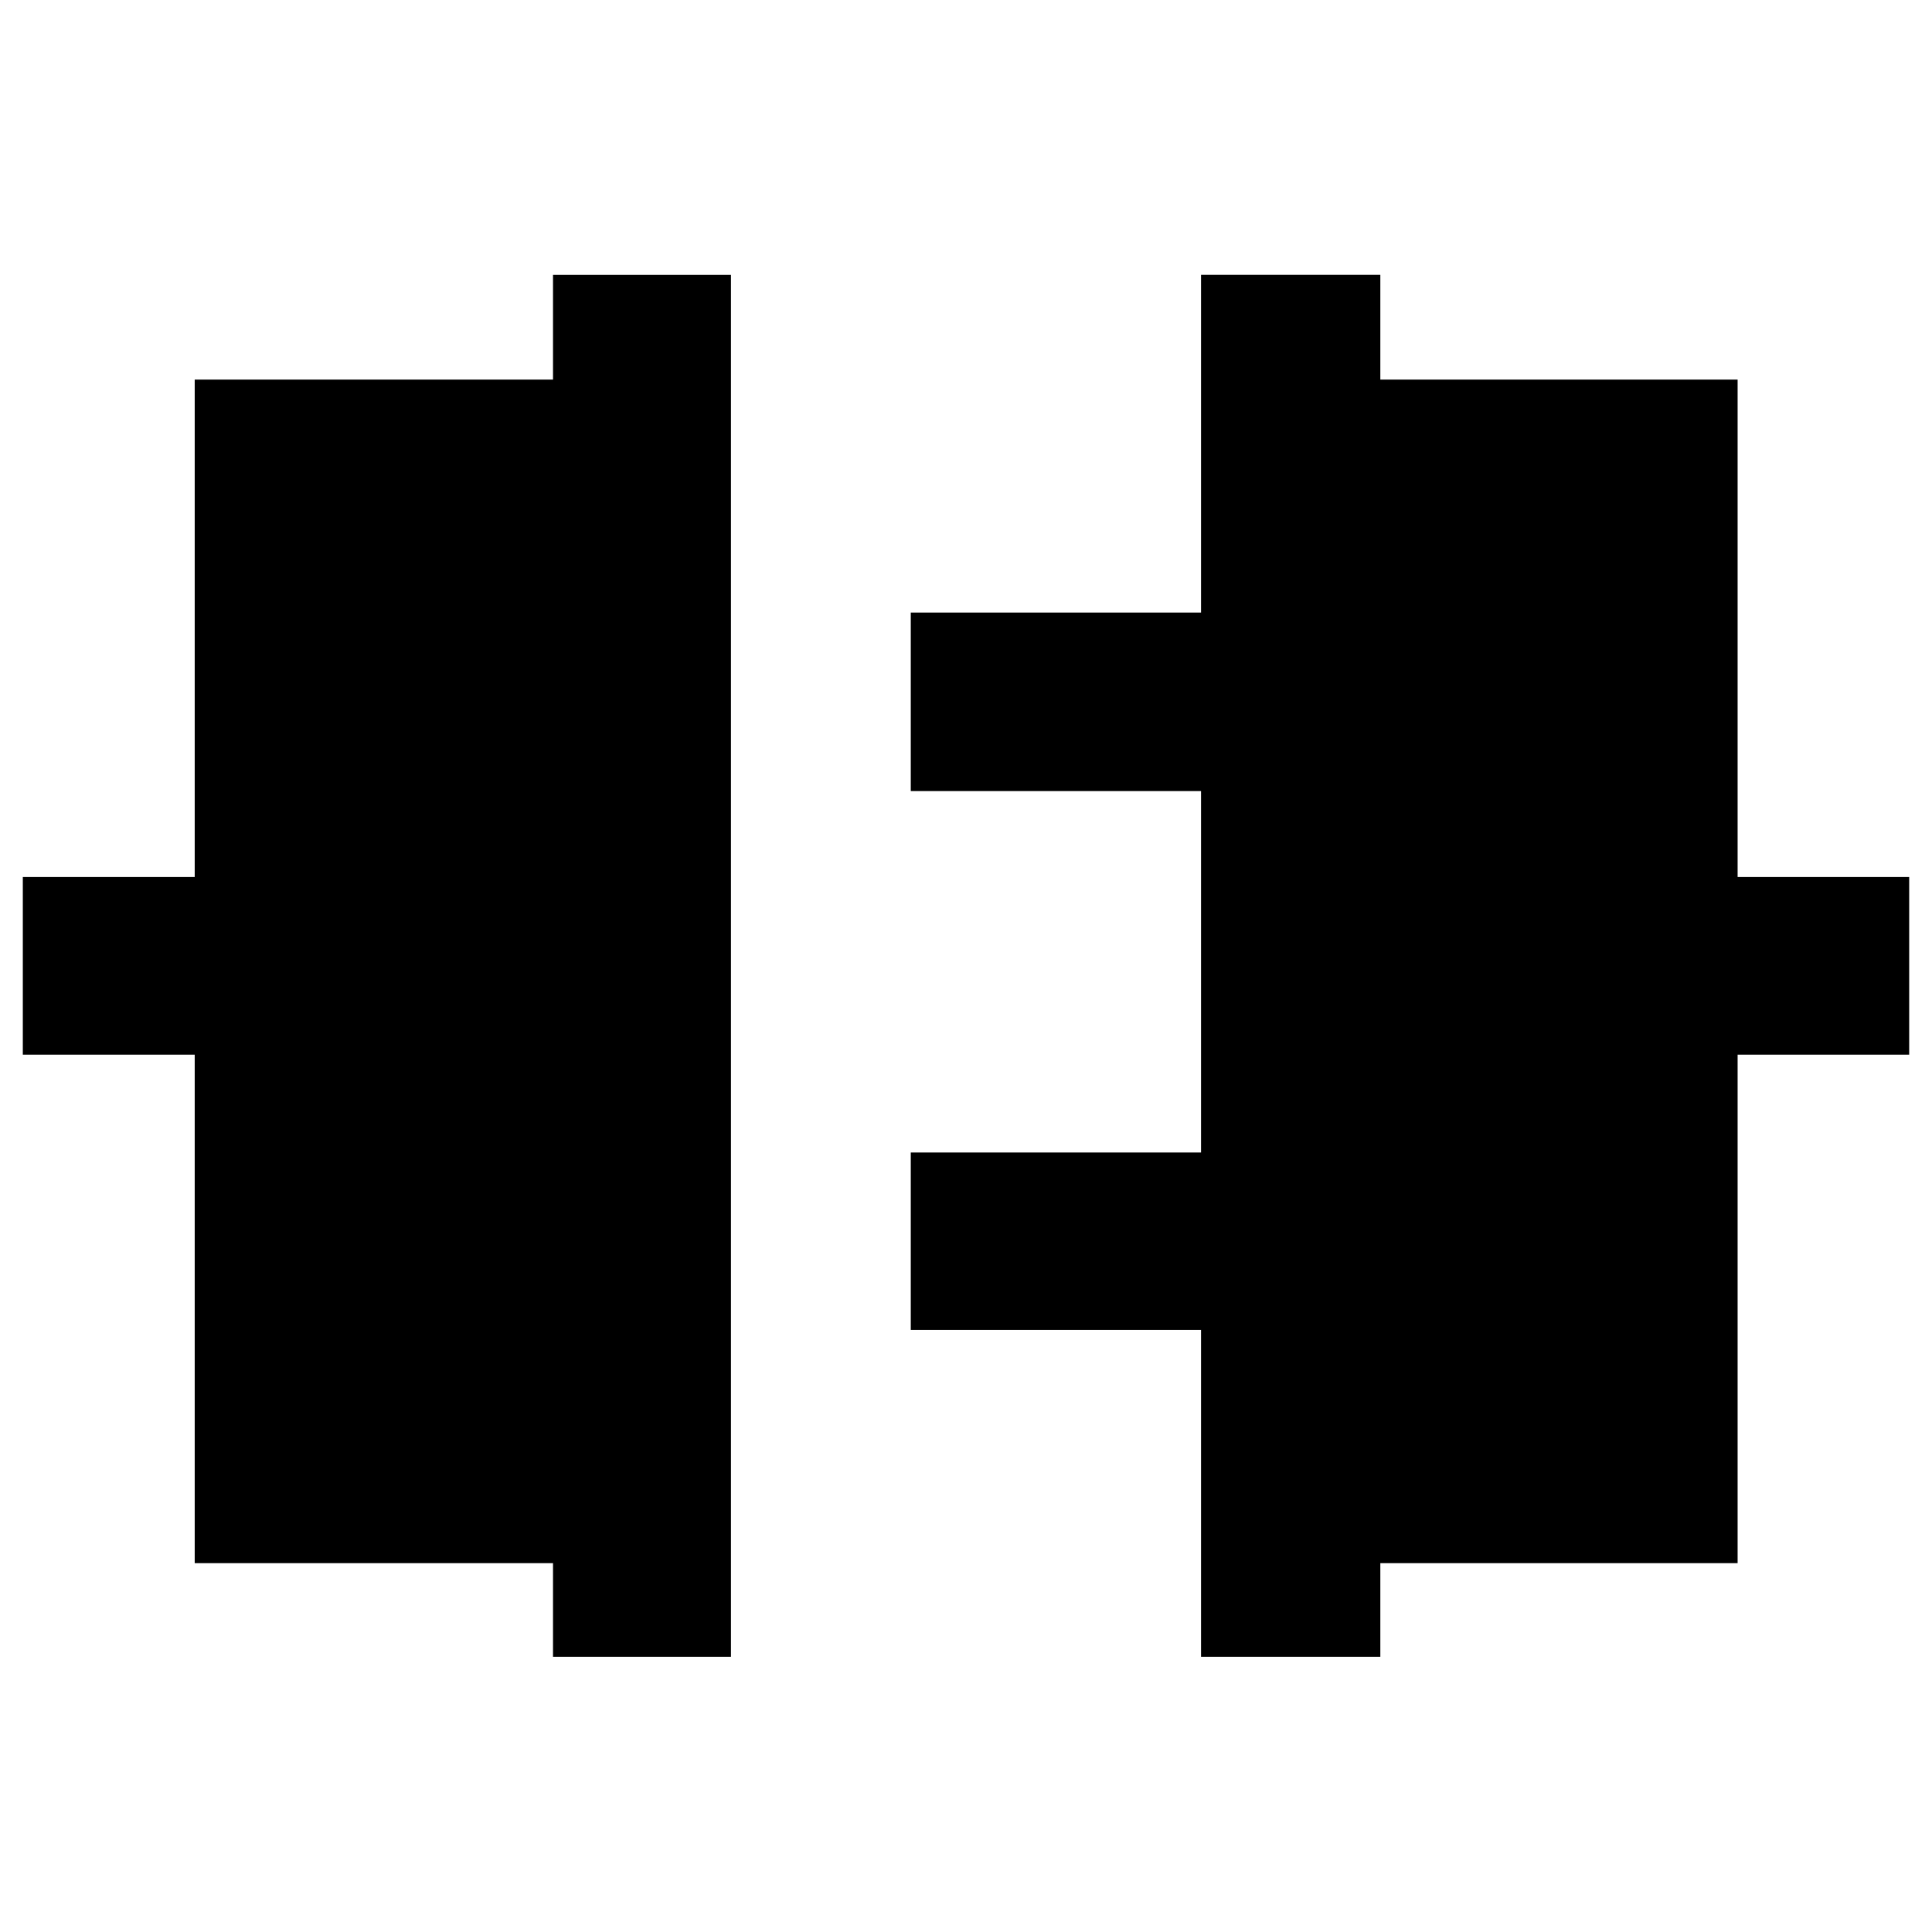 <svg xmlns="http://www.w3.org/2000/svg" height="40" viewBox="0 -960 960 960" width="40"><path d="M274.79-136.75v-46.51H96.75v-252.68H11.34v-88.26h85.41v-247.17h178.04v-52.04h88.42v686.66h-88.42Zm322 0v-162.41H452.56v-88.18h144.23v-179.58H452.56v-88.69h144.23v-167.8h89.09v52.04h177.53v247.17h85.25v88.26h-85.25v252.68H685.88v46.51h-89.09Z"/></svg>